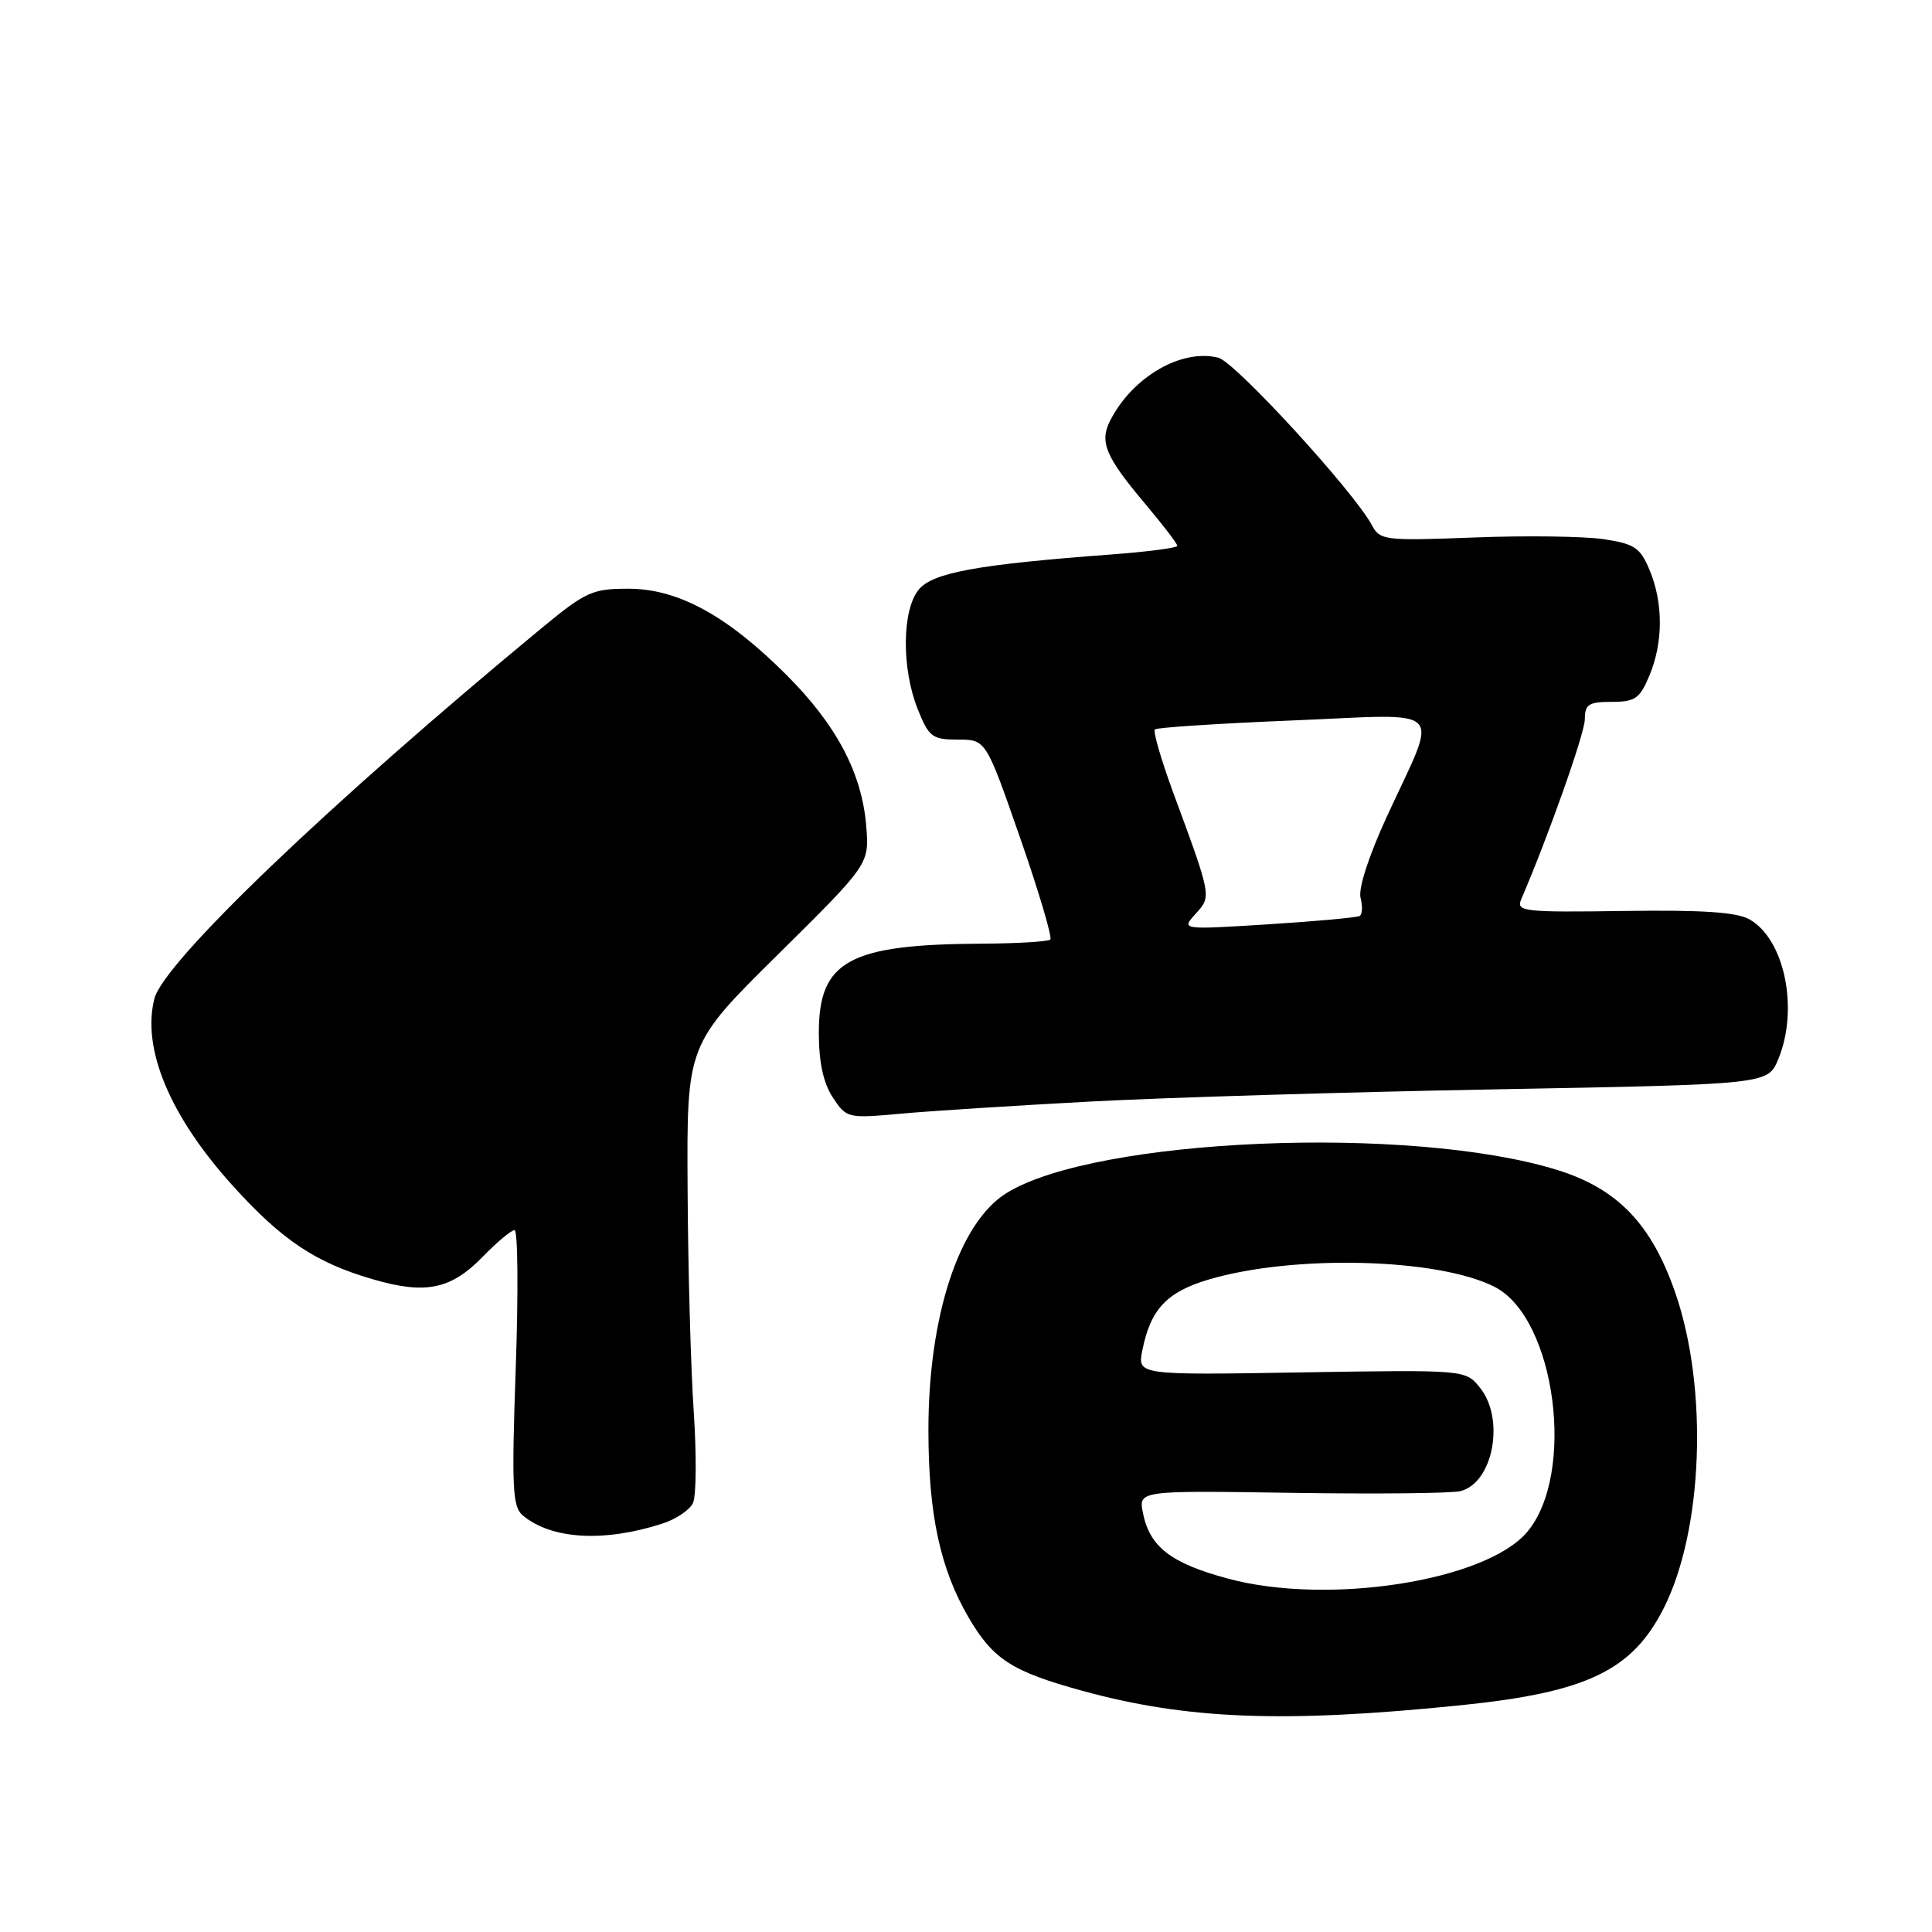 <?xml version="1.0" encoding="UTF-8" standalone="no"?>
<!DOCTYPE svg PUBLIC "-//W3C//DTD SVG 1.1//EN" "http://www.w3.org/Graphics/SVG/1.1/DTD/svg11.dtd" >
<svg xmlns="http://www.w3.org/2000/svg" xmlns:xlink="http://www.w3.org/1999/xlink" version="1.1" viewBox="0 0 256 256">
 <g >
 <path fill="currentColor"
d=" M 193.50 225.96 C 210.23 224.26 216.25 221.38 220.44 213.12 C 225.67 202.80 226.37 184.05 222.01 171.37 C 218.85 162.19 214.33 157.49 206.29 155.01 C 186.89 149.02 145.20 150.77 133.38 158.08 C 127.10 161.96 123.02 174.32 123.02 189.50 C 123.02 200.66 124.58 207.90 128.37 214.37 C 131.60 219.88 134.10 221.48 143.38 224.03 C 157.28 227.85 170.14 228.34 193.50 225.96 Z  M 87.76 201.89 C 89.55 201.31 91.38 200.09 91.82 199.17 C 92.26 198.25 92.31 192.78 91.92 187.00 C 91.53 181.22 91.16 167.93 91.11 157.46 C 91.00 138.41 91.00 138.41 103.10 126.46 C 115.19 114.50 115.19 114.50 114.78 109.45 C 114.21 102.44 110.84 96.06 104.22 89.44 C 96.35 81.57 89.86 78.02 83.30 78.01 C 78.51 78.00 77.62 78.40 71.80 83.20 C 43.65 106.46 21.67 127.49 20.45 132.35 C 18.78 139.00 22.53 147.93 30.87 157.15 C 37.39 164.35 41.83 167.31 49.40 169.51 C 56.43 171.56 59.77 170.86 64.04 166.45 C 65.89 164.55 67.75 163.00 68.18 163.00 C 68.62 163.00 68.69 171.21 68.34 181.25 C 67.78 197.21 67.90 199.67 69.29 200.82 C 73.10 203.98 80.03 204.38 87.76 201.89 Z  M 144.50 145.96 C 154.40 145.43 178.64 144.70 198.37 144.34 C 234.24 143.68 234.24 143.68 235.62 140.37 C 238.38 133.75 236.49 124.48 231.83 121.83 C 230.14 120.86 225.58 120.56 215.16 120.71 C 201.98 120.90 200.88 120.78 201.55 119.21 C 205.19 110.74 210.00 97.13 210.00 95.29 C 210.00 93.33 210.52 93.00 213.55 93.00 C 216.66 93.00 217.28 92.57 218.55 89.53 C 220.39 85.14 220.40 79.89 218.58 75.54 C 217.34 72.56 216.59 72.06 212.47 71.44 C 209.89 71.06 202.18 70.95 195.34 71.22 C 183.49 71.67 182.86 71.60 181.79 69.60 C 179.41 65.14 163.66 47.95 161.44 47.40 C 156.57 46.17 150.09 49.92 147.13 55.68 C 145.65 58.54 146.45 60.46 151.66 66.66 C 154.05 69.50 156.00 72.04 156.00 72.32 C 156.00 72.60 152.06 73.11 147.25 73.47 C 129.56 74.79 123.61 75.87 121.75 78.11 C 119.51 80.81 119.44 88.56 121.61 93.98 C 123.08 97.66 123.53 98.00 126.93 98.00 C 130.64 98.00 130.64 98.00 135.16 110.99 C 137.65 118.14 139.45 124.22 139.17 124.49 C 138.89 124.77 134.80 125.02 130.08 125.04 C 112.51 125.13 108.50 127.32 108.50 136.82 C 108.50 140.74 109.09 143.49 110.34 145.40 C 112.16 148.17 112.30 148.21 119.34 147.57 C 123.28 147.21 134.60 146.49 144.50 145.96 Z  M 162.70 209.17 C 155.15 207.14 152.35 204.97 151.45 200.50 C 150.85 197.50 150.85 197.50 171.12 197.81 C 182.26 197.98 192.35 197.88 193.52 197.58 C 197.86 196.49 199.45 188.01 196.09 183.86 C 194.18 181.50 194.18 181.50 172.44 181.85 C 150.71 182.21 150.71 182.21 151.37 178.91 C 152.45 173.49 154.61 171.19 160.14 169.55 C 171.43 166.20 190.65 166.70 198.09 170.54 C 206.13 174.70 208.84 195.28 202.37 202.98 C 196.89 209.49 175.96 212.76 162.70 209.17 Z  M 158.42 121.09 C 160.55 118.74 160.58 118.92 155.38 104.81 C 153.83 100.58 152.77 96.91 153.03 96.65 C 153.29 96.40 161.54 95.86 171.36 95.46 C 192.05 94.61 190.67 93.20 183.76 108.21 C 181.38 113.38 179.96 117.75 180.28 118.96 C 180.57 120.08 180.52 121.17 180.16 121.37 C 179.80 121.58 174.33 122.08 168.00 122.48 C 156.51 123.20 156.51 123.20 158.42 121.09 Z "/>
</g>
</svg>